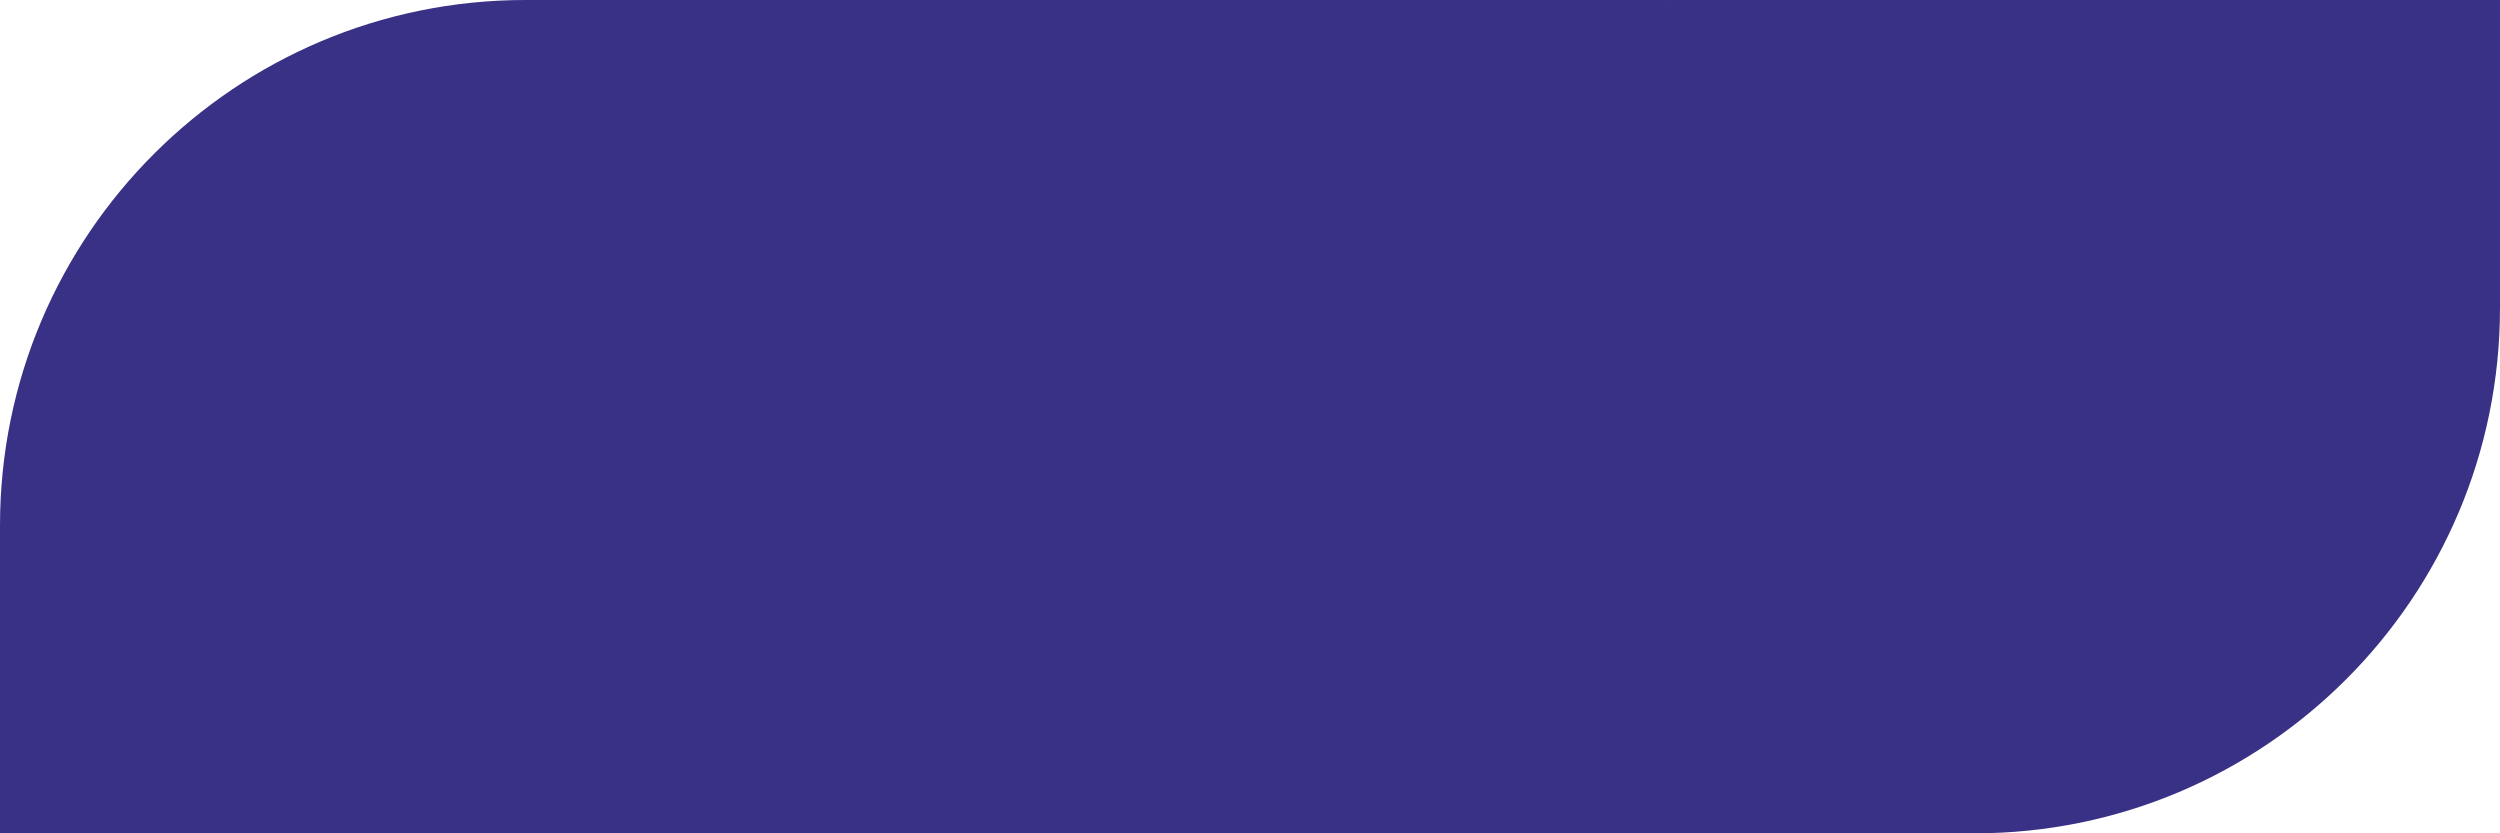 <svg width="333" height="111" fill="none" xmlns="http://www.w3.org/2000/svg"><path d="M0 70C0 31.34 31.34 0 70 0h41v111H0V70zM111 0h111v111H111zm111 0h111v41c0 38.66-31.34 70-70 70h-41V0z" fill="#393185"/></svg>
